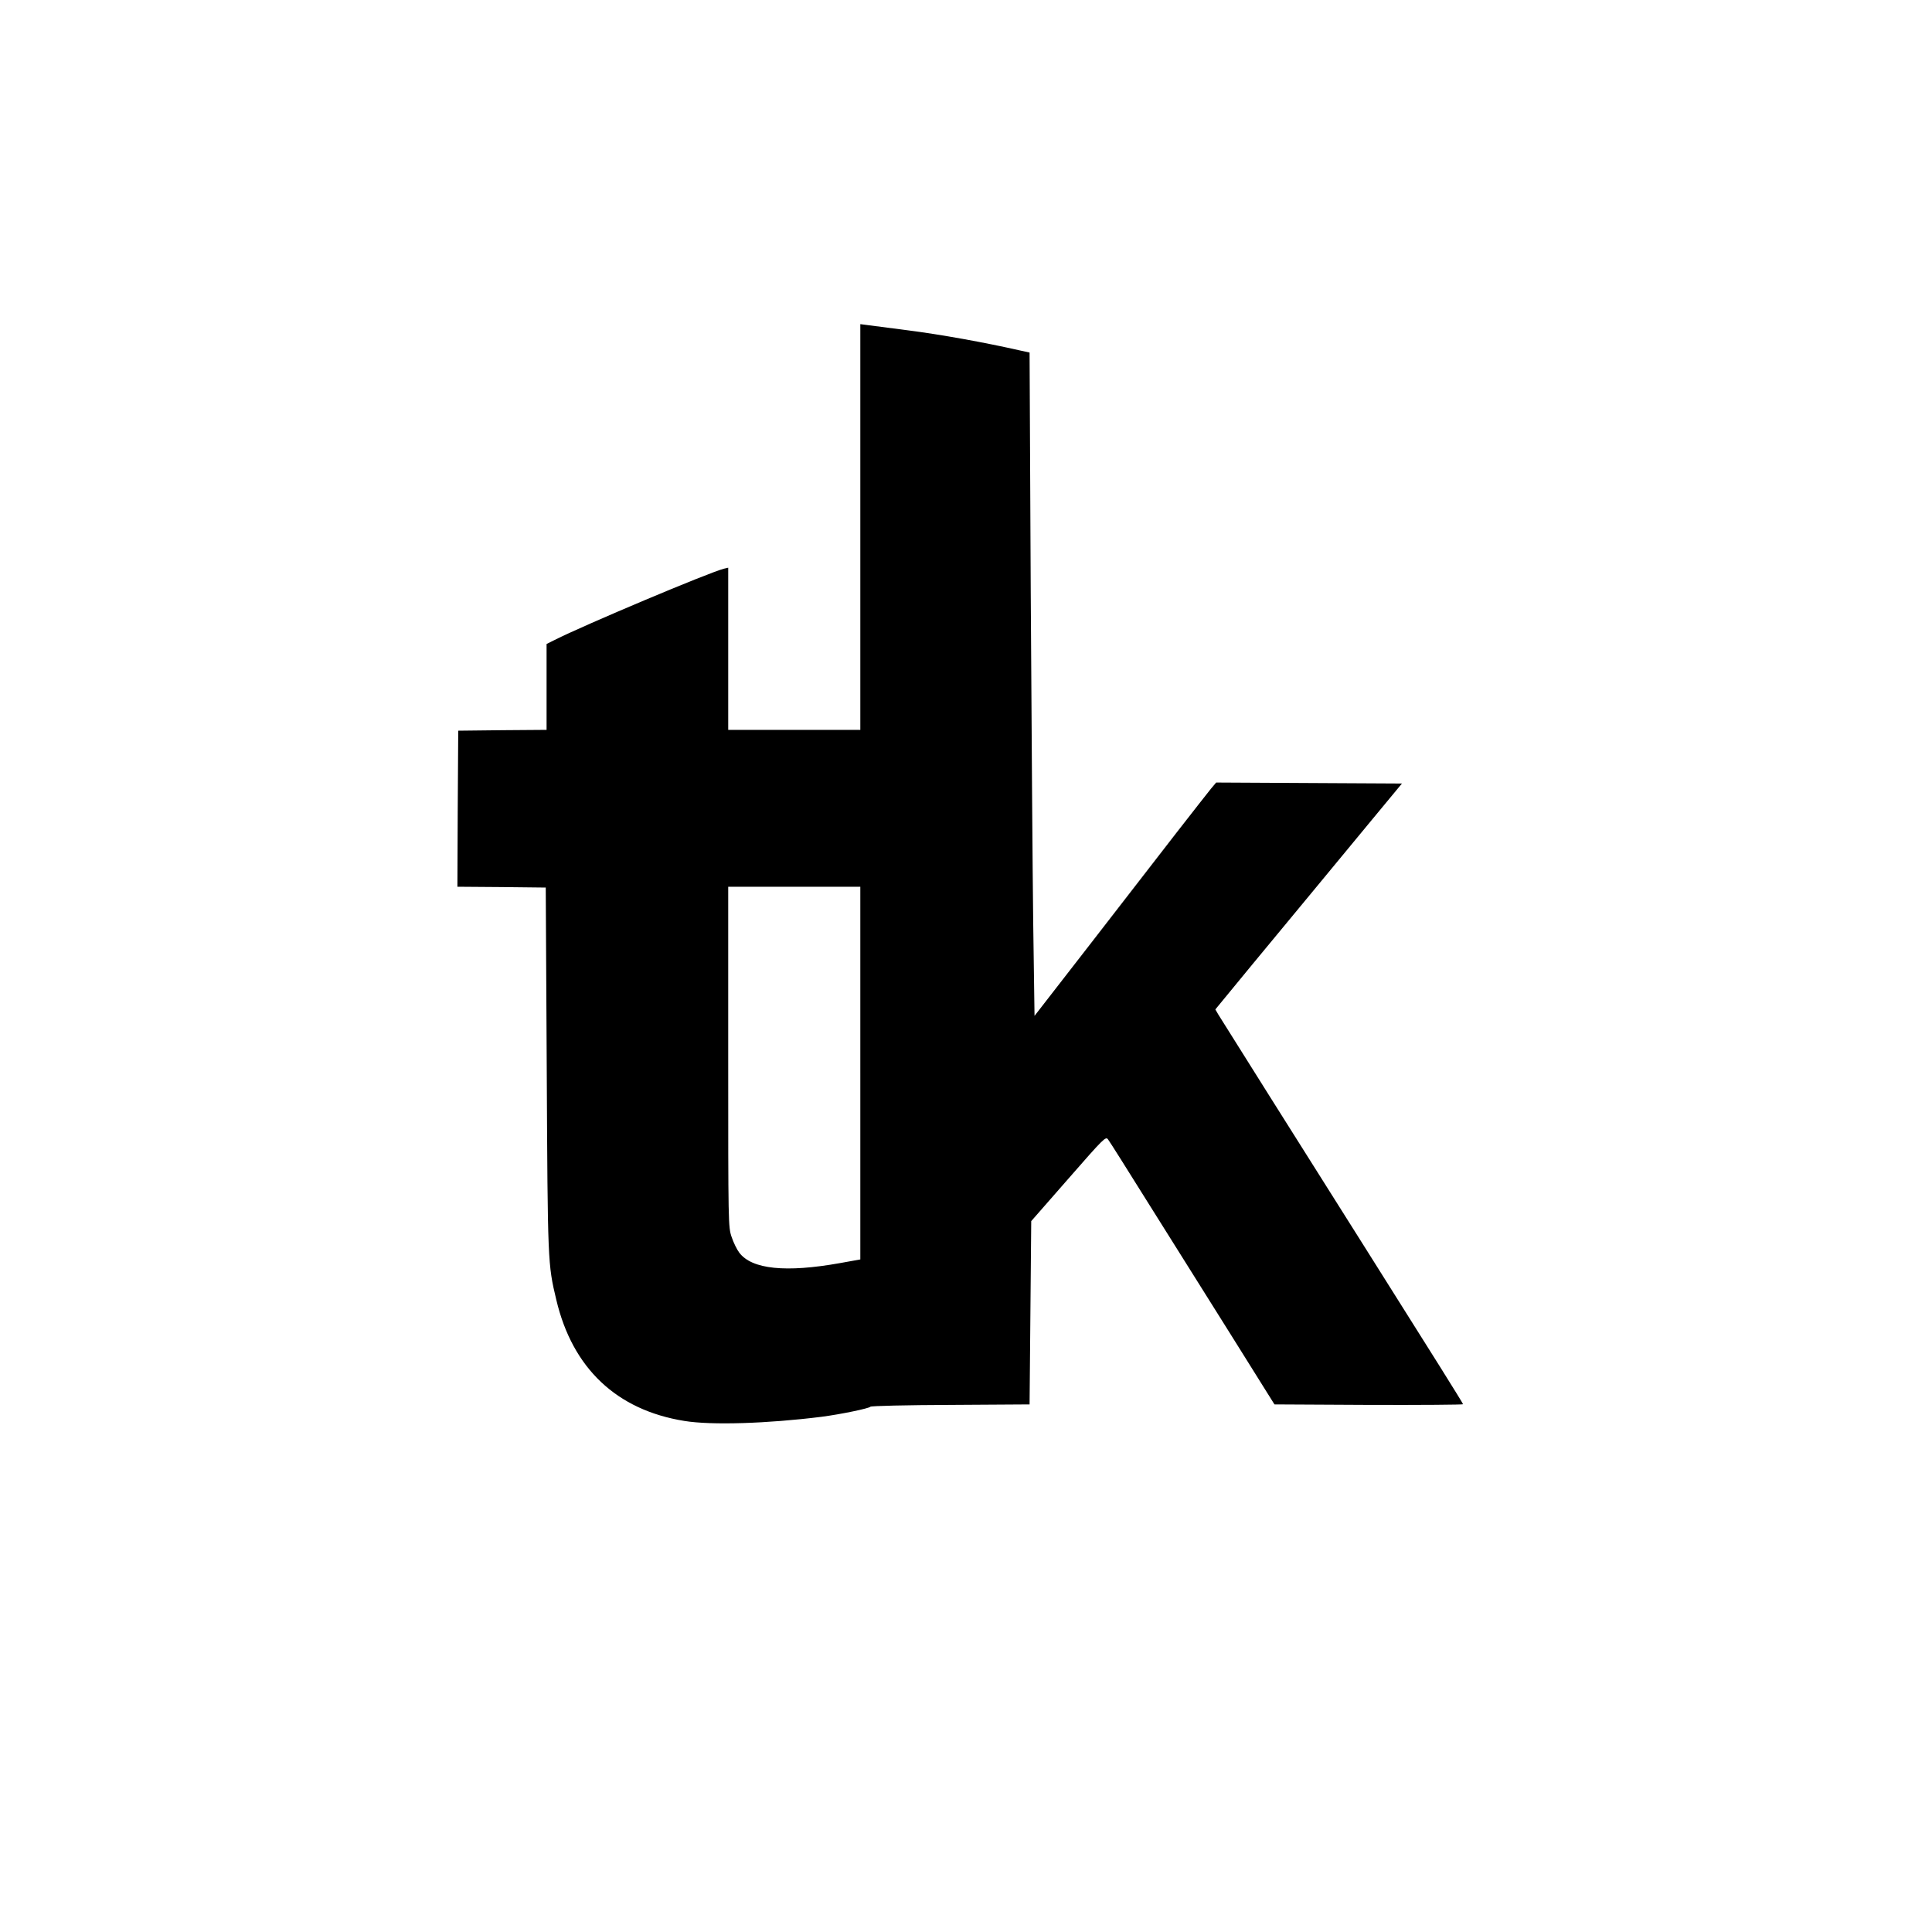 <?xml version="1.0" standalone="no"?>
<!DOCTYPE svg PUBLIC "-//W3C//DTD SVG 20010904//EN"
 "http://www.w3.org/TR/2001/REC-SVG-20010904/DTD/svg10.dtd">
<svg version="1.0" xmlns="http://www.w3.org/2000/svg"
 width="1170pt" height="1170pt" viewBox="0 0 1170 1170"
 preserveAspectRatio="xMidYMid meet">
<g transform="translate(0,1170) scale(0.1,-0.1)"
fill="#000000" stroke="none">
<path d="M5210 8509 l0 -1229 -400 0 -400 0 0 491 0 491 -26 -6 c-91 -23 -846
-341 -1026 -432 l-48 -24 0 -260 0 -260 -267 -2 -268 -3 -3 -472 -2 -473 267
-2 268 -3 6 -1100 c6 -1175 6 -1179 58 -1397 98 -414 365 -667 775 -733 164
-27 504 -16 831 25 116 15 289 51 296 61 3 5 221 10 485 11 l479 3 5 555 5
555 225 257 c215 246 226 257 240 238 9 -11 117 -183 242 -383 125 -199 348
-555 497 -792 l269 -430 571 -3 c314 -1 571 1 571 4 0 6 -172 280 -600 959
-360 570 -864 1371 -882 1401 l-18 31 222 270 c123 148 295 357 383 463 88
106 242 293 342 414 l183 221 -563 3 -562 3 -32 -38 c-17 -21 -112 -142 -210
-268 -98 -127 -331 -428 -518 -669 l-340 -438 -8 564 c-4 309 -10 1213 -15
2008 l-7 1445 -55 12 c-221 50 -481 97 -685 123 -132 17 -250 32 -262 34 l-23
3 0 -1228z m0 -3307 l0 -1129 -122 -22 c-329 -59 -535 -38 -611 63 -14 18 -35
61 -46 94 -21 60 -21 78 -21 1092 l0 1030 400 0 400 0 0 -1128z"/>
</g>
</svg>
